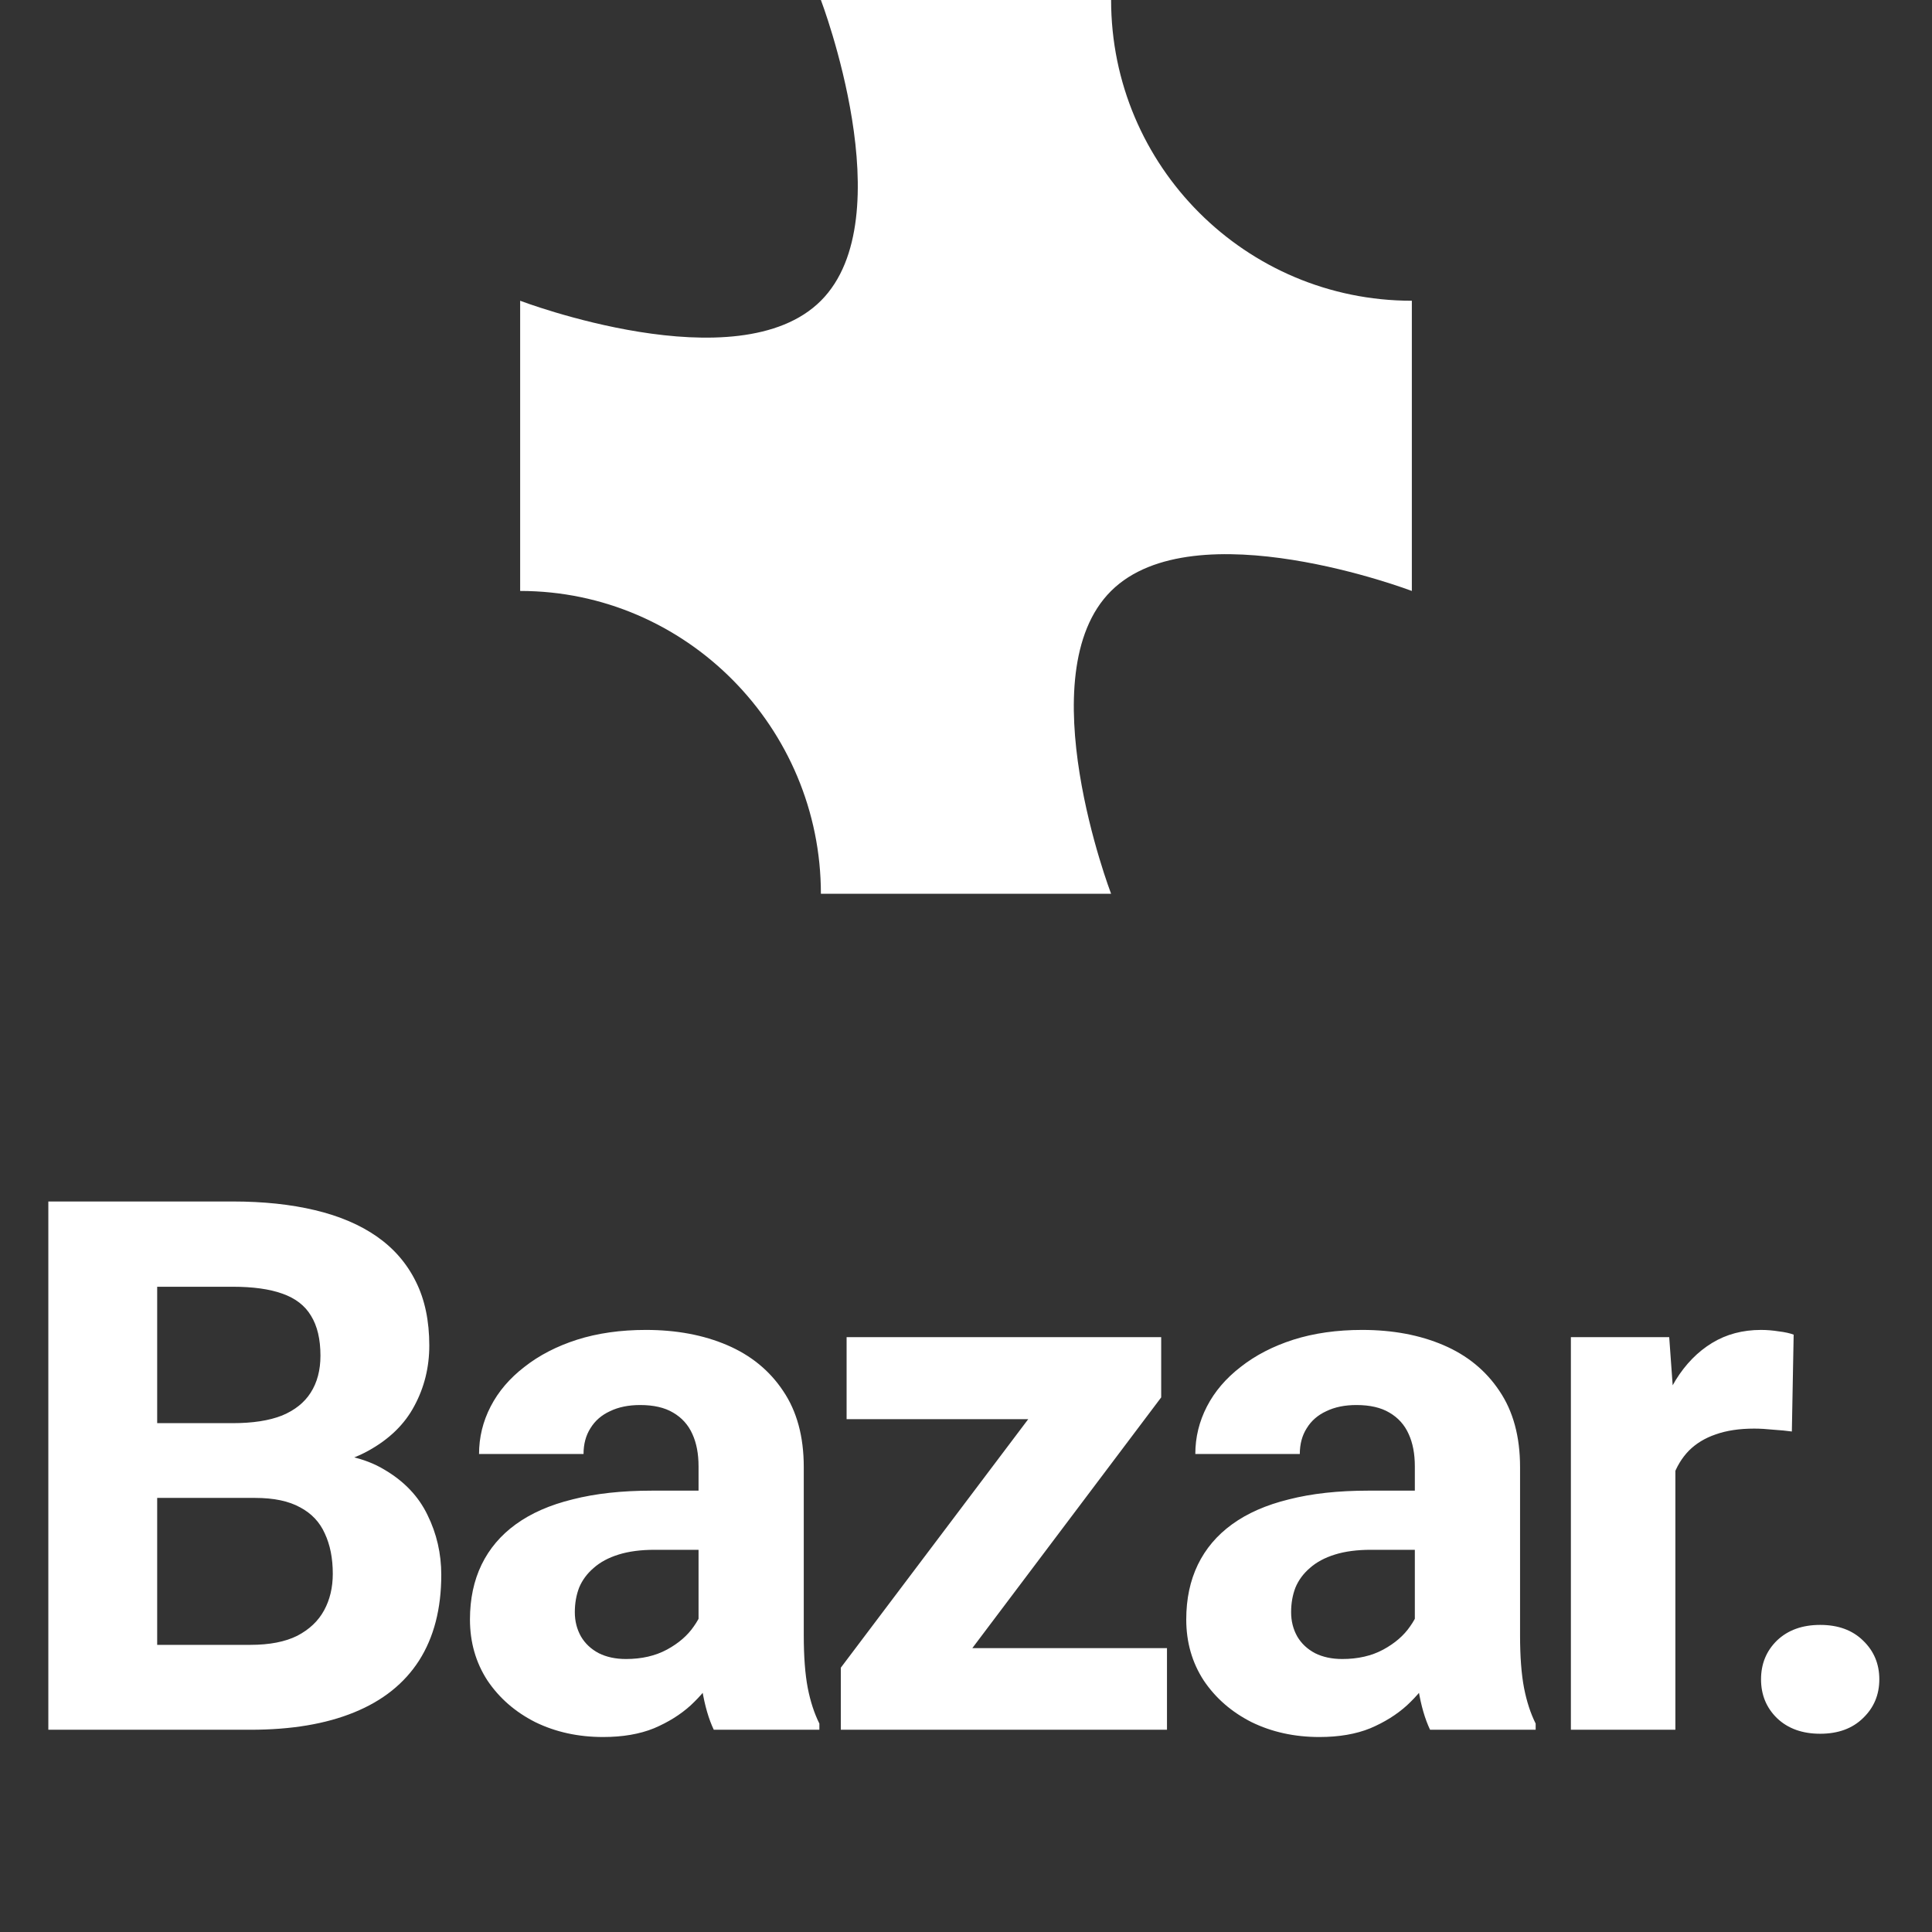 <svg width="104" height="104" viewBox="0 0 104 104" fill="none" xmlns="http://www.w3.org/2000/svg">
<rect x="0" y="0" width="104" height="104" fill="#333333" stroke="none"/>
<path d="M59.811 48.113C59.811 48.113 55.294 36.297 59.811 31.811C64.297 27.357 76 31.811 76 31.811L76 16.189C67.057 16.189 59.811 8.943 59.811 -7.07629e-07L44.189 -1.39052e-06C44.189 -1.39052e-06 48.659 11.718 44.189 16.189C39.718 20.659 28 16.189 28 16.189L28 31.811C36.943 31.811 44.189 39.17 44.189 48.113L59.811 48.113Z" fill="white"/>
<path d="M13.734 80.633H6.43L6.391 76.609H12.523C13.604 76.609 14.49 76.472 15.18 76.199C15.87 75.913 16.384 75.502 16.723 74.969C17.074 74.422 17.25 73.758 17.25 72.976C17.25 72.091 17.081 71.375 16.742 70.828C16.417 70.281 15.902 69.884 15.199 69.637C14.509 69.389 13.617 69.266 12.523 69.266H8.461V93.113H2.602V64.676H12.523C14.177 64.676 15.655 64.832 16.957 65.144C18.272 65.457 19.385 65.932 20.297 66.57C21.208 67.208 21.905 68.016 22.387 68.992C22.869 69.956 23.109 71.101 23.109 72.43C23.109 73.601 22.842 74.682 22.309 75.672C21.788 76.661 20.961 77.469 19.828 78.094C18.708 78.719 17.244 79.064 15.434 79.129L13.734 80.633ZM13.48 93.113H4.828L7.113 88.543H13.48C14.509 88.543 15.349 88.38 16 88.055C16.651 87.716 17.133 87.26 17.445 86.687C17.758 86.115 17.914 85.457 17.914 84.715C17.914 83.881 17.771 83.159 17.484 82.547C17.211 81.935 16.768 81.466 16.156 81.141C15.544 80.802 14.737 80.633 13.734 80.633H8.09L8.129 76.609H15.16L16.508 78.191C18.24 78.165 19.633 78.471 20.688 79.109C21.755 79.734 22.53 80.548 23.012 81.551C23.506 82.553 23.754 83.627 23.754 84.773C23.754 86.596 23.357 88.133 22.562 89.383C21.768 90.62 20.603 91.551 19.066 92.176C17.543 92.801 15.681 93.113 13.48 93.113ZM37.603 88.347V78.933C37.603 78.256 37.492 77.677 37.271 77.195C37.05 76.7 36.705 76.316 36.236 76.043C35.78 75.769 35.188 75.633 34.459 75.633C33.834 75.633 33.293 75.743 32.837 75.965C32.382 76.173 32.03 76.479 31.783 76.883C31.535 77.273 31.412 77.736 31.412 78.269H25.787C25.787 77.371 25.995 76.518 26.412 75.711C26.828 74.903 27.434 74.194 28.228 73.582C29.022 72.957 29.966 72.469 31.06 72.117C32.167 71.766 33.404 71.59 34.771 71.59C36.412 71.59 37.87 71.863 39.146 72.41C40.422 72.957 41.425 73.777 42.154 74.871C42.896 75.965 43.267 77.332 43.267 78.972V88.016C43.267 89.174 43.339 90.125 43.482 90.867C43.625 91.596 43.834 92.234 44.107 92.781V93.113H38.423C38.15 92.54 37.942 91.824 37.798 90.965C37.668 90.092 37.603 89.22 37.603 88.347ZM38.345 80.242L38.384 83.426H35.24C34.498 83.426 33.853 83.51 33.306 83.68C32.759 83.849 32.31 84.09 31.959 84.402C31.607 84.702 31.347 85.053 31.177 85.457C31.021 85.861 30.943 86.303 30.943 86.785C30.943 87.267 31.054 87.703 31.275 88.094C31.496 88.471 31.815 88.771 32.232 88.992C32.649 89.2 33.137 89.305 33.697 89.305C34.543 89.305 35.279 89.135 35.904 88.797C36.529 88.458 37.011 88.041 37.349 87.547C37.701 87.052 37.883 86.583 37.896 86.141L39.38 88.523C39.172 89.057 38.886 89.611 38.521 90.183C38.169 90.756 37.72 91.297 37.173 91.805C36.627 92.299 35.969 92.71 35.201 93.035C34.433 93.347 33.521 93.504 32.466 93.504C31.125 93.504 29.908 93.237 28.814 92.703C27.733 92.156 26.874 91.407 26.236 90.457C25.611 89.493 25.298 88.4 25.298 87.176C25.298 86.069 25.507 85.086 25.923 84.226C26.34 83.367 26.952 82.644 27.759 82.058C28.58 81.46 29.602 81.01 30.826 80.711C32.05 80.398 33.469 80.242 35.084 80.242H38.345ZM62.819 88.719V93.113H46.765V88.719H62.819ZM62.507 75.222L49.031 93.113H45.261V89.773L58.679 71.98H62.507V75.222ZM60.515 71.98V76.394H45.573V71.98H60.515ZM76.161 88.347V78.933C76.161 78.256 76.05 77.677 75.829 77.195C75.608 76.7 75.263 76.316 74.794 76.043C74.338 75.769 73.746 75.633 73.016 75.633C72.391 75.633 71.851 75.743 71.395 75.965C70.94 76.173 70.588 76.479 70.341 76.883C70.093 77.273 69.969 77.736 69.969 78.269H64.344C64.344 77.371 64.553 76.518 64.969 75.711C65.386 74.903 65.992 74.194 66.786 73.582C67.58 72.957 68.524 72.469 69.618 72.117C70.725 71.766 71.962 71.59 73.329 71.59C74.969 71.59 76.428 71.863 77.704 72.41C78.98 72.957 79.983 73.777 80.712 74.871C81.454 75.965 81.825 77.332 81.825 78.972V88.016C81.825 89.174 81.897 90.125 82.04 90.867C82.183 91.596 82.391 92.234 82.665 92.781V93.113H76.981C76.708 92.54 76.499 91.824 76.356 90.965C76.226 90.092 76.161 89.22 76.161 88.347ZM76.903 80.242L76.942 83.426H73.798C73.055 83.426 72.411 83.51 71.864 83.68C71.317 83.849 70.868 84.09 70.516 84.402C70.165 84.702 69.904 85.053 69.735 85.457C69.579 85.861 69.501 86.303 69.501 86.785C69.501 87.267 69.612 87.703 69.833 88.094C70.054 88.471 70.373 88.771 70.79 88.992C71.207 89.2 71.695 89.305 72.255 89.305C73.101 89.305 73.837 89.135 74.462 88.797C75.087 88.458 75.569 88.041 75.907 87.547C76.259 87.052 76.441 86.583 76.454 86.141L77.938 88.523C77.73 89.057 77.444 89.611 77.079 90.183C76.727 90.756 76.278 91.297 75.731 91.805C75.184 92.299 74.527 92.71 73.759 93.035C72.99 93.347 72.079 93.504 71.024 93.504C69.683 93.504 68.466 93.237 67.372 92.703C66.291 92.156 65.432 91.407 64.794 90.457C64.169 89.493 63.856 88.4 63.856 87.176C63.856 86.069 64.065 85.086 64.481 84.226C64.898 83.367 65.51 82.644 66.317 82.058C67.138 81.46 68.16 81.01 69.384 80.711C70.608 80.398 72.027 80.242 73.641 80.242H76.903ZM90.186 76.59V93.113H84.561V71.98H89.854L90.186 76.59ZM96.553 71.844L96.456 77.058C96.182 77.019 95.85 76.987 95.459 76.961C95.082 76.922 94.737 76.902 94.424 76.902C93.63 76.902 92.94 77.006 92.354 77.215C91.781 77.41 91.299 77.703 90.909 78.094C90.531 78.484 90.245 78.96 90.049 79.519C89.867 80.079 89.763 80.717 89.737 81.433L88.604 81.082C88.604 79.715 88.741 78.458 89.014 77.312C89.287 76.153 89.685 75.144 90.206 74.285C90.739 73.426 91.39 72.762 92.159 72.293C92.927 71.824 93.806 71.59 94.795 71.59C95.108 71.59 95.427 71.616 95.752 71.668C96.078 71.707 96.345 71.766 96.553 71.844ZM94.797 90.398C94.797 89.565 95.083 88.868 95.656 88.308C96.242 87.749 97.017 87.469 97.981 87.469C98.944 87.469 99.712 87.749 100.285 88.308C100.871 88.868 101.164 89.565 101.164 90.398C101.164 91.232 100.871 91.928 100.285 92.488C99.712 93.048 98.944 93.328 97.981 93.328C97.017 93.328 96.242 93.048 95.656 92.488C95.083 91.928 94.797 91.232 94.797 90.398Z" fill="white"/>
</svg>
